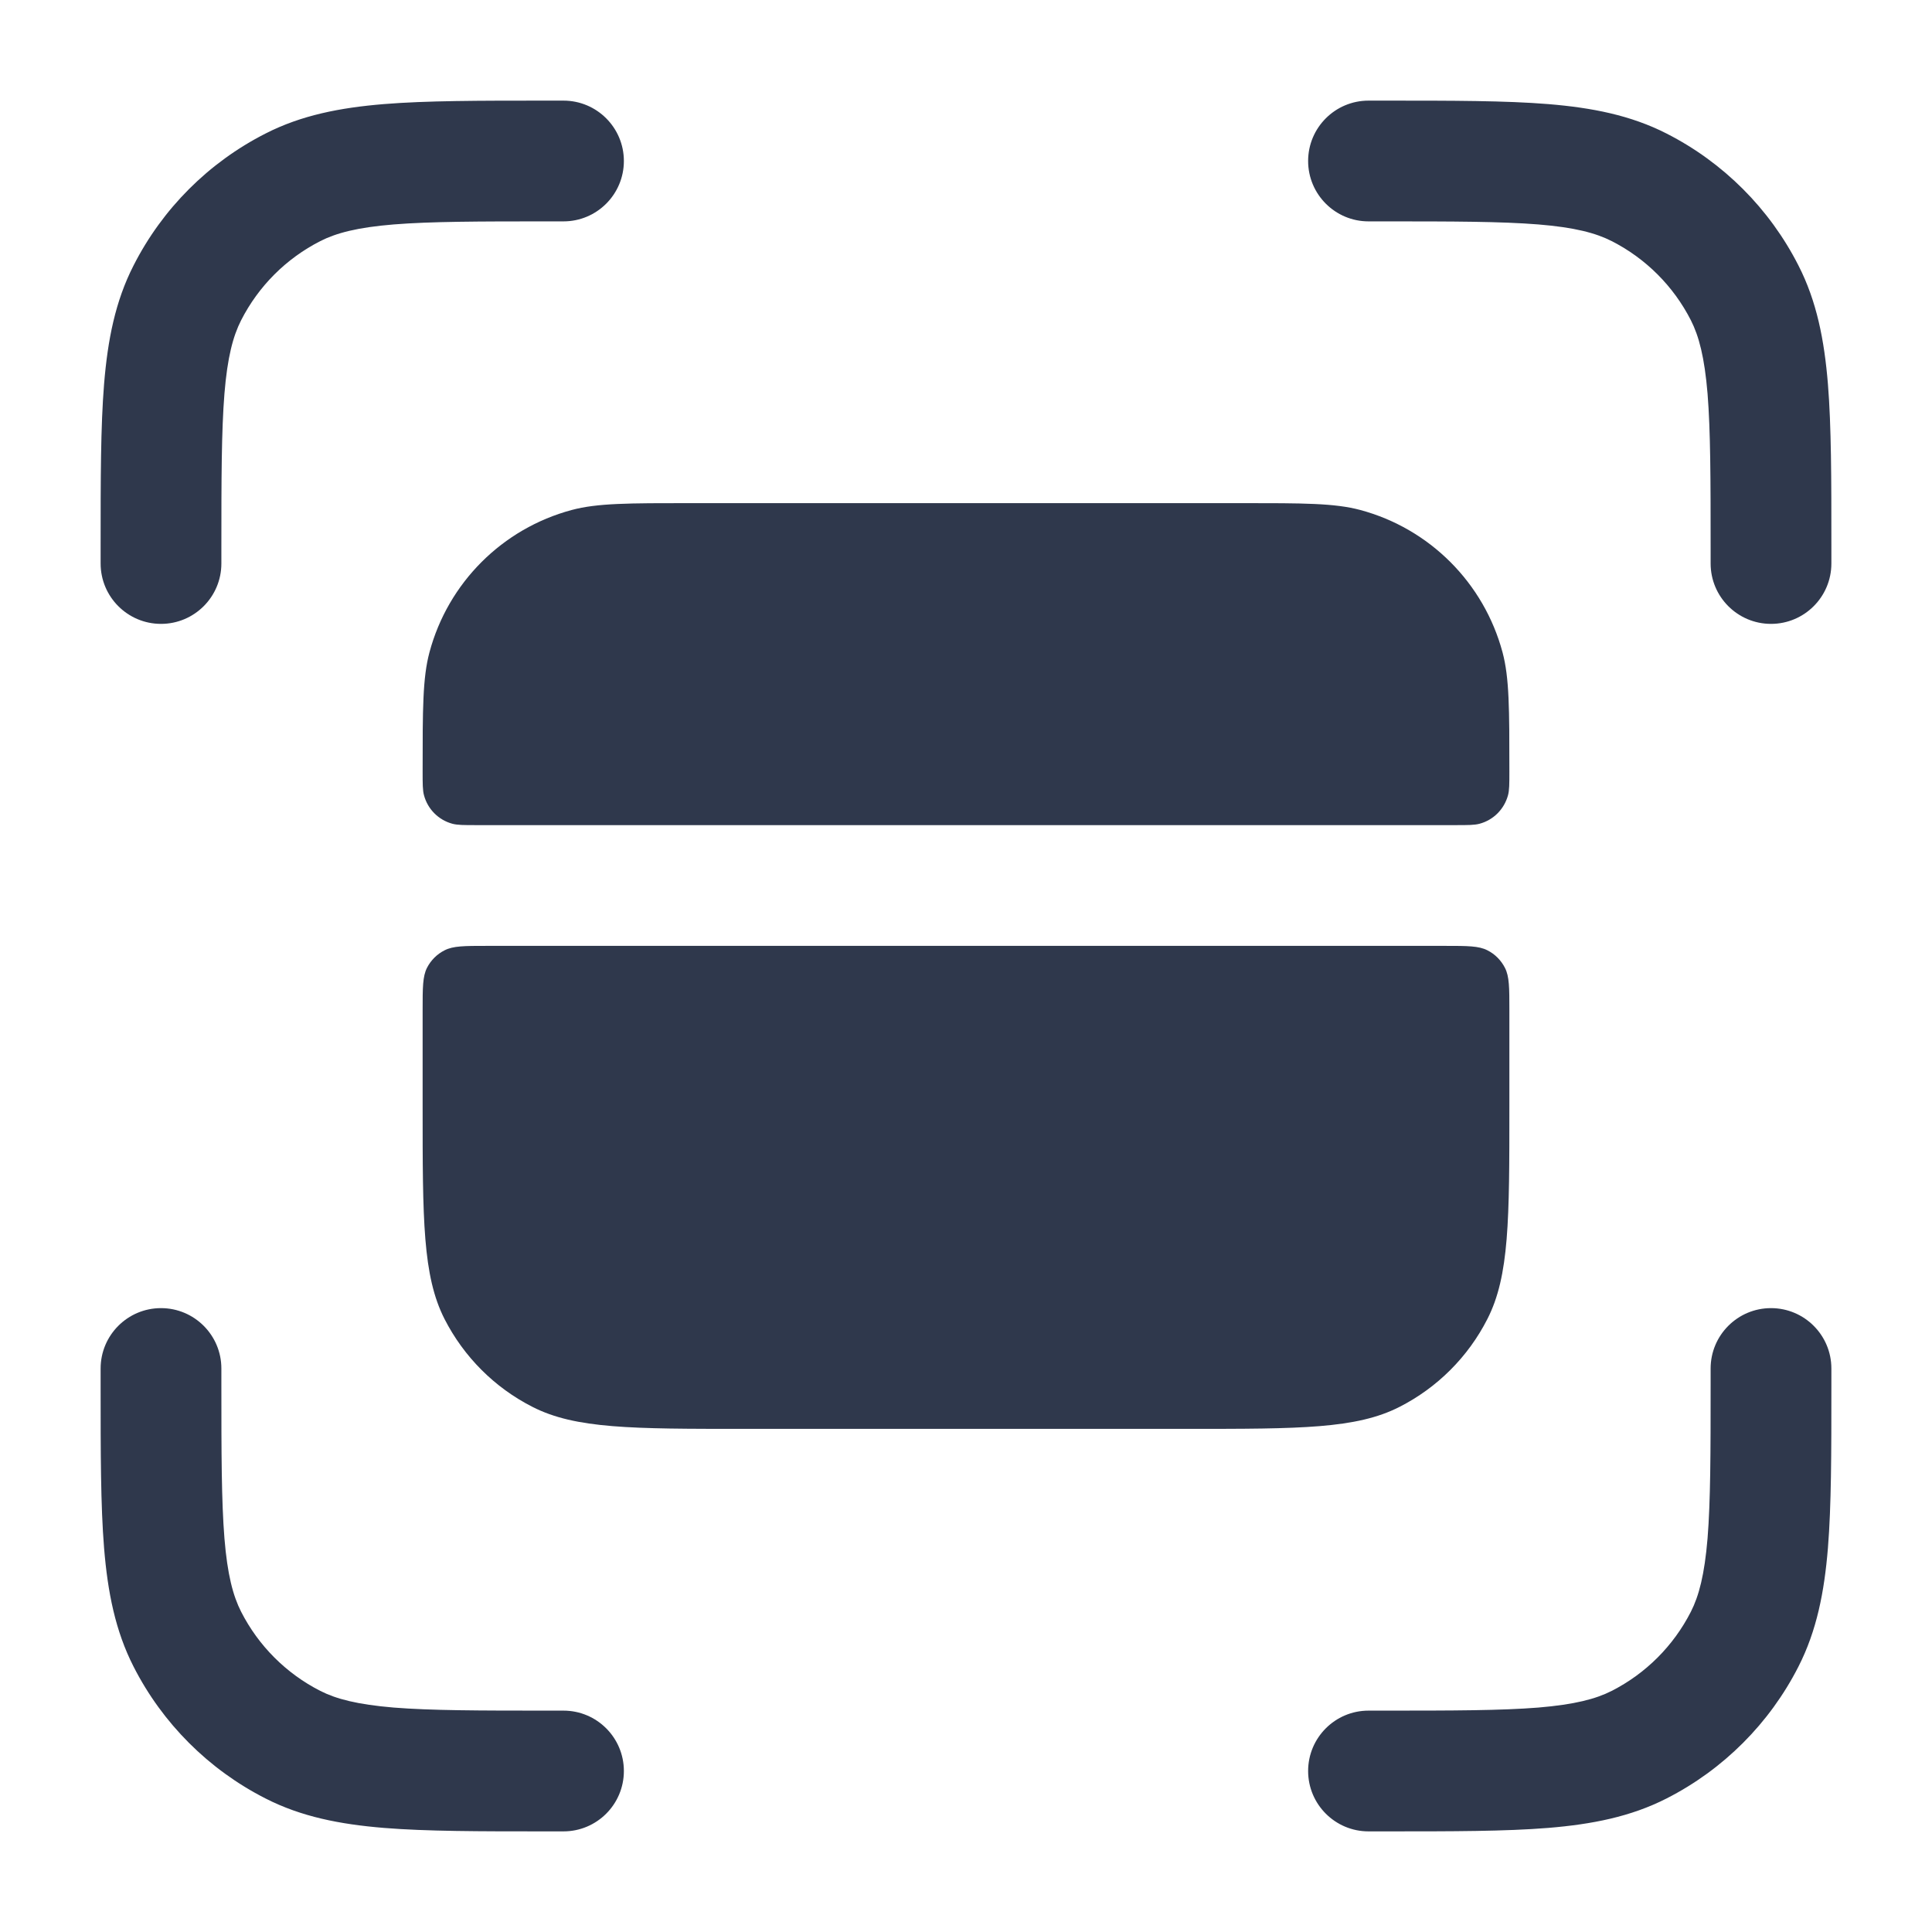 <svg width="24" height="24" viewBox="0 0 24 24" fill="none" xmlns="http://www.w3.org/2000/svg">
<path fill-rule="evenodd" clip-rule="evenodd" d="M6.8 1.25H6.768H6.768C5.955 1.25 5.299 1.25 4.769 1.293C4.222 1.338 3.742 1.432 3.298 1.659C2.592 2.018 2.018 2.592 1.659 3.298C1.432 3.742 1.338 4.222 1.293 4.769C1.25 5.299 1.25 5.955 1.25 6.768V6.768V6.8V7C1.25 7.414 1.586 7.75 2 7.75C2.414 7.75 2.75 7.414 2.75 7V6.8C2.75 5.948 2.751 5.353 2.788 4.891C2.825 4.437 2.895 4.176 2.995 3.979C3.211 3.555 3.555 3.211 3.979 2.995C4.176 2.895 4.437 2.825 4.891 2.788C5.353 2.751 5.948 2.75 6.8 2.75H7C7.414 2.75 7.75 2.414 7.75 2C7.75 1.586 7.414 1.25 7 1.25H6.8ZM17.2 2.75C18.052 2.75 18.647 2.751 19.109 2.788C19.563 2.825 19.824 2.895 20.021 2.995C20.445 3.211 20.789 3.555 21.005 3.979C21.105 4.176 21.174 4.437 21.212 4.891C21.249 5.353 21.25 5.948 21.25 6.8V7C21.25 7.414 21.586 7.75 22 7.75C22.414 7.75 22.75 7.414 22.75 7V6.8V6.768C22.75 5.955 22.75 5.299 22.707 4.769C22.662 4.222 22.568 3.742 22.341 3.298C21.982 2.592 21.408 2.018 20.703 1.659C20.258 1.432 19.778 1.338 19.232 1.293C18.701 1.25 18.045 1.25 17.232 1.25H17.232H17.2H17C16.586 1.25 16.25 1.586 16.25 2C16.25 2.414 16.586 2.75 17 2.75H17.2ZM2.75 17C2.75 16.586 2.414 16.25 2 16.25C1.586 16.25 1.25 16.586 1.25 17V17.2V17.232V17.232C1.25 18.045 1.25 18.701 1.293 19.232C1.338 19.778 1.432 20.258 1.659 20.703C2.018 21.408 2.592 21.982 3.298 22.341C3.742 22.568 4.222 22.662 4.769 22.707C5.299 22.75 5.955 22.75 6.768 22.75H6.8H7C7.414 22.75 7.75 22.414 7.75 22C7.75 21.586 7.414 21.25 7 21.25H6.8C5.948 21.25 5.353 21.249 4.891 21.212C4.437 21.174 4.176 21.105 3.979 21.005C3.555 20.789 3.211 20.445 2.995 20.021C2.895 19.824 2.825 19.563 2.788 19.109C2.751 18.647 2.75 18.052 2.75 17.2V17ZM22.75 17C22.75 16.586 22.414 16.25 22 16.25C21.586 16.25 21.25 16.586 21.25 17V17.2C21.25 18.052 21.249 18.647 21.212 19.109C21.174 19.563 21.105 19.824 21.005 20.021C20.789 20.445 20.445 20.789 20.021 21.005C19.824 21.105 19.563 21.174 19.109 21.212C18.647 21.249 18.052 21.25 17.2 21.25H17C16.586 21.25 16.25 21.586 16.25 22C16.25 22.414 16.586 22.75 17 22.75H17.2H17.232C18.045 22.75 18.701 22.75 19.232 22.707C19.778 22.662 20.258 22.568 20.703 22.341C21.408 21.982 21.982 21.408 22.341 20.703C22.568 20.258 22.662 19.778 22.707 19.232C22.75 18.701 22.75 18.045 22.75 17.232V17.2V17ZM5.62 10.233C5.684 10.25 5.761 10.25 5.916 10.25H18.083C18.238 10.25 18.316 10.25 18.379 10.233C18.552 10.187 18.686 10.052 18.733 9.879C18.75 9.816 18.75 9.738 18.75 9.583C18.75 8.808 18.75 8.421 18.665 8.103C18.433 7.24 17.759 6.566 16.897 6.335C16.579 6.25 16.191 6.25 15.416 6.25H8.583C7.808 6.25 7.421 6.25 7.103 6.335C6.24 6.566 5.566 7.24 5.335 8.103C5.25 8.421 5.25 8.808 5.25 9.583C5.25 9.738 5.25 9.816 5.267 9.879C5.313 10.052 5.448 10.187 5.62 10.233ZM5.523 11.805C5.63 11.75 5.77 11.75 6.05 11.75H17.95C18.23 11.75 18.37 11.75 18.477 11.805C18.571 11.852 18.647 11.929 18.695 12.023C18.75 12.13 18.75 12.27 18.75 12.55V13.75C18.75 15.15 18.75 15.85 18.477 16.385C18.238 16.855 17.855 17.238 17.385 17.477C16.85 17.75 16.15 17.75 14.75 17.75H9.25C7.85 17.75 7.15 17.75 6.615 17.477C6.144 17.238 5.762 16.855 5.522 16.385C5.25 15.85 5.25 15.15 5.25 13.75V12.55C5.25 12.27 5.25 12.13 5.304 12.023C5.352 11.929 5.429 11.852 5.523 11.805Z" fill="#2F384C"/>
</svg>
